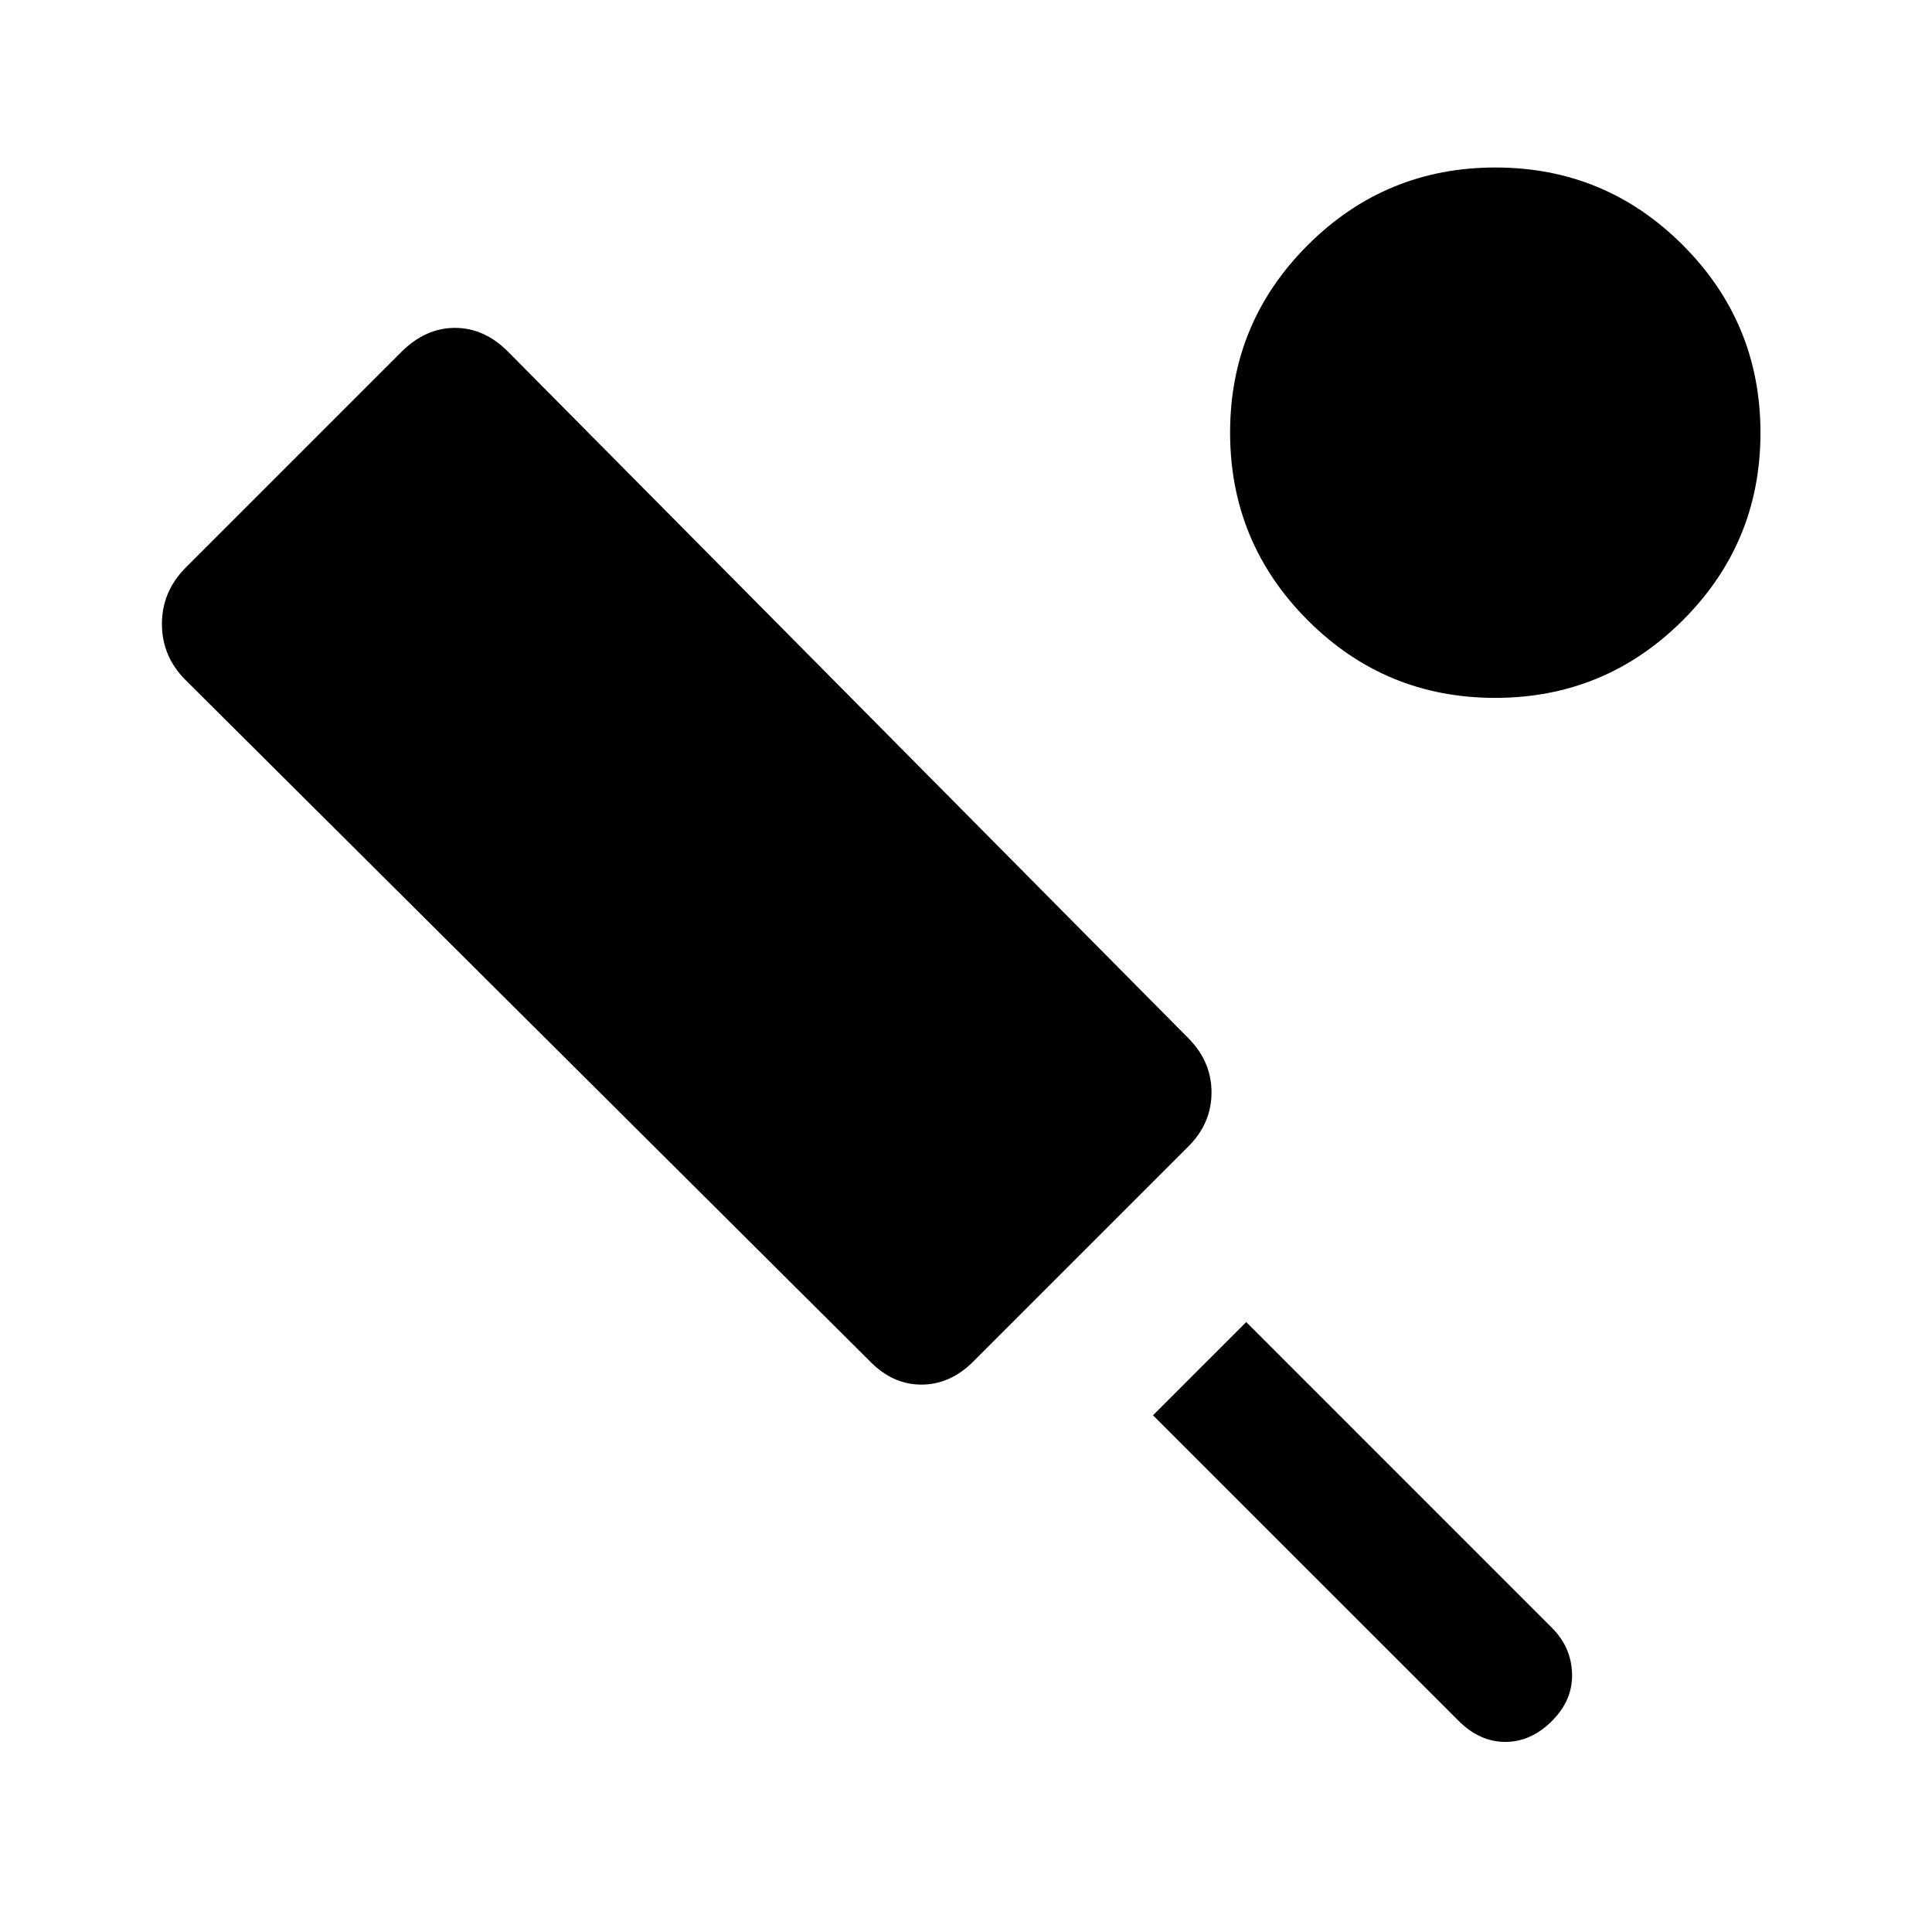 <svg xmlns="http://www.w3.org/2000/svg" height="24" viewBox="0 -960 960 960" width="24"><path d="M590.54-390.39 483.61-283.46Q472.15-272 457.82-272q-14.34 0-25.67-11.69l-340-338.46Q80.46-633.85 80.46-650q0-16.15 11.97-28.12l106.99-106.99q12.05-11.97 26.62-11.97 14.58 0 26.27 11.7l338 341.07Q602-432.62 602-417.23q0 15.38-11.46 26.84Zm134.31 285.54L572.92-256.77l46.31-46.31 151.92 151.93q9.62 9.61 10 22.77.39 13.15-10 23.53Q760.77-94.46 748-94.46q-12.77 0-23.15-10.39Zm18.08-508.38q-54.62 0-93.16-38.61t-38.54-93.23q0-54.62 38.61-93.16t93.23-38.54q54.62 0 93.16 38.61t38.54 93.23q0 54.62-38.61 93.16t-93.23 38.54Z"/></svg>